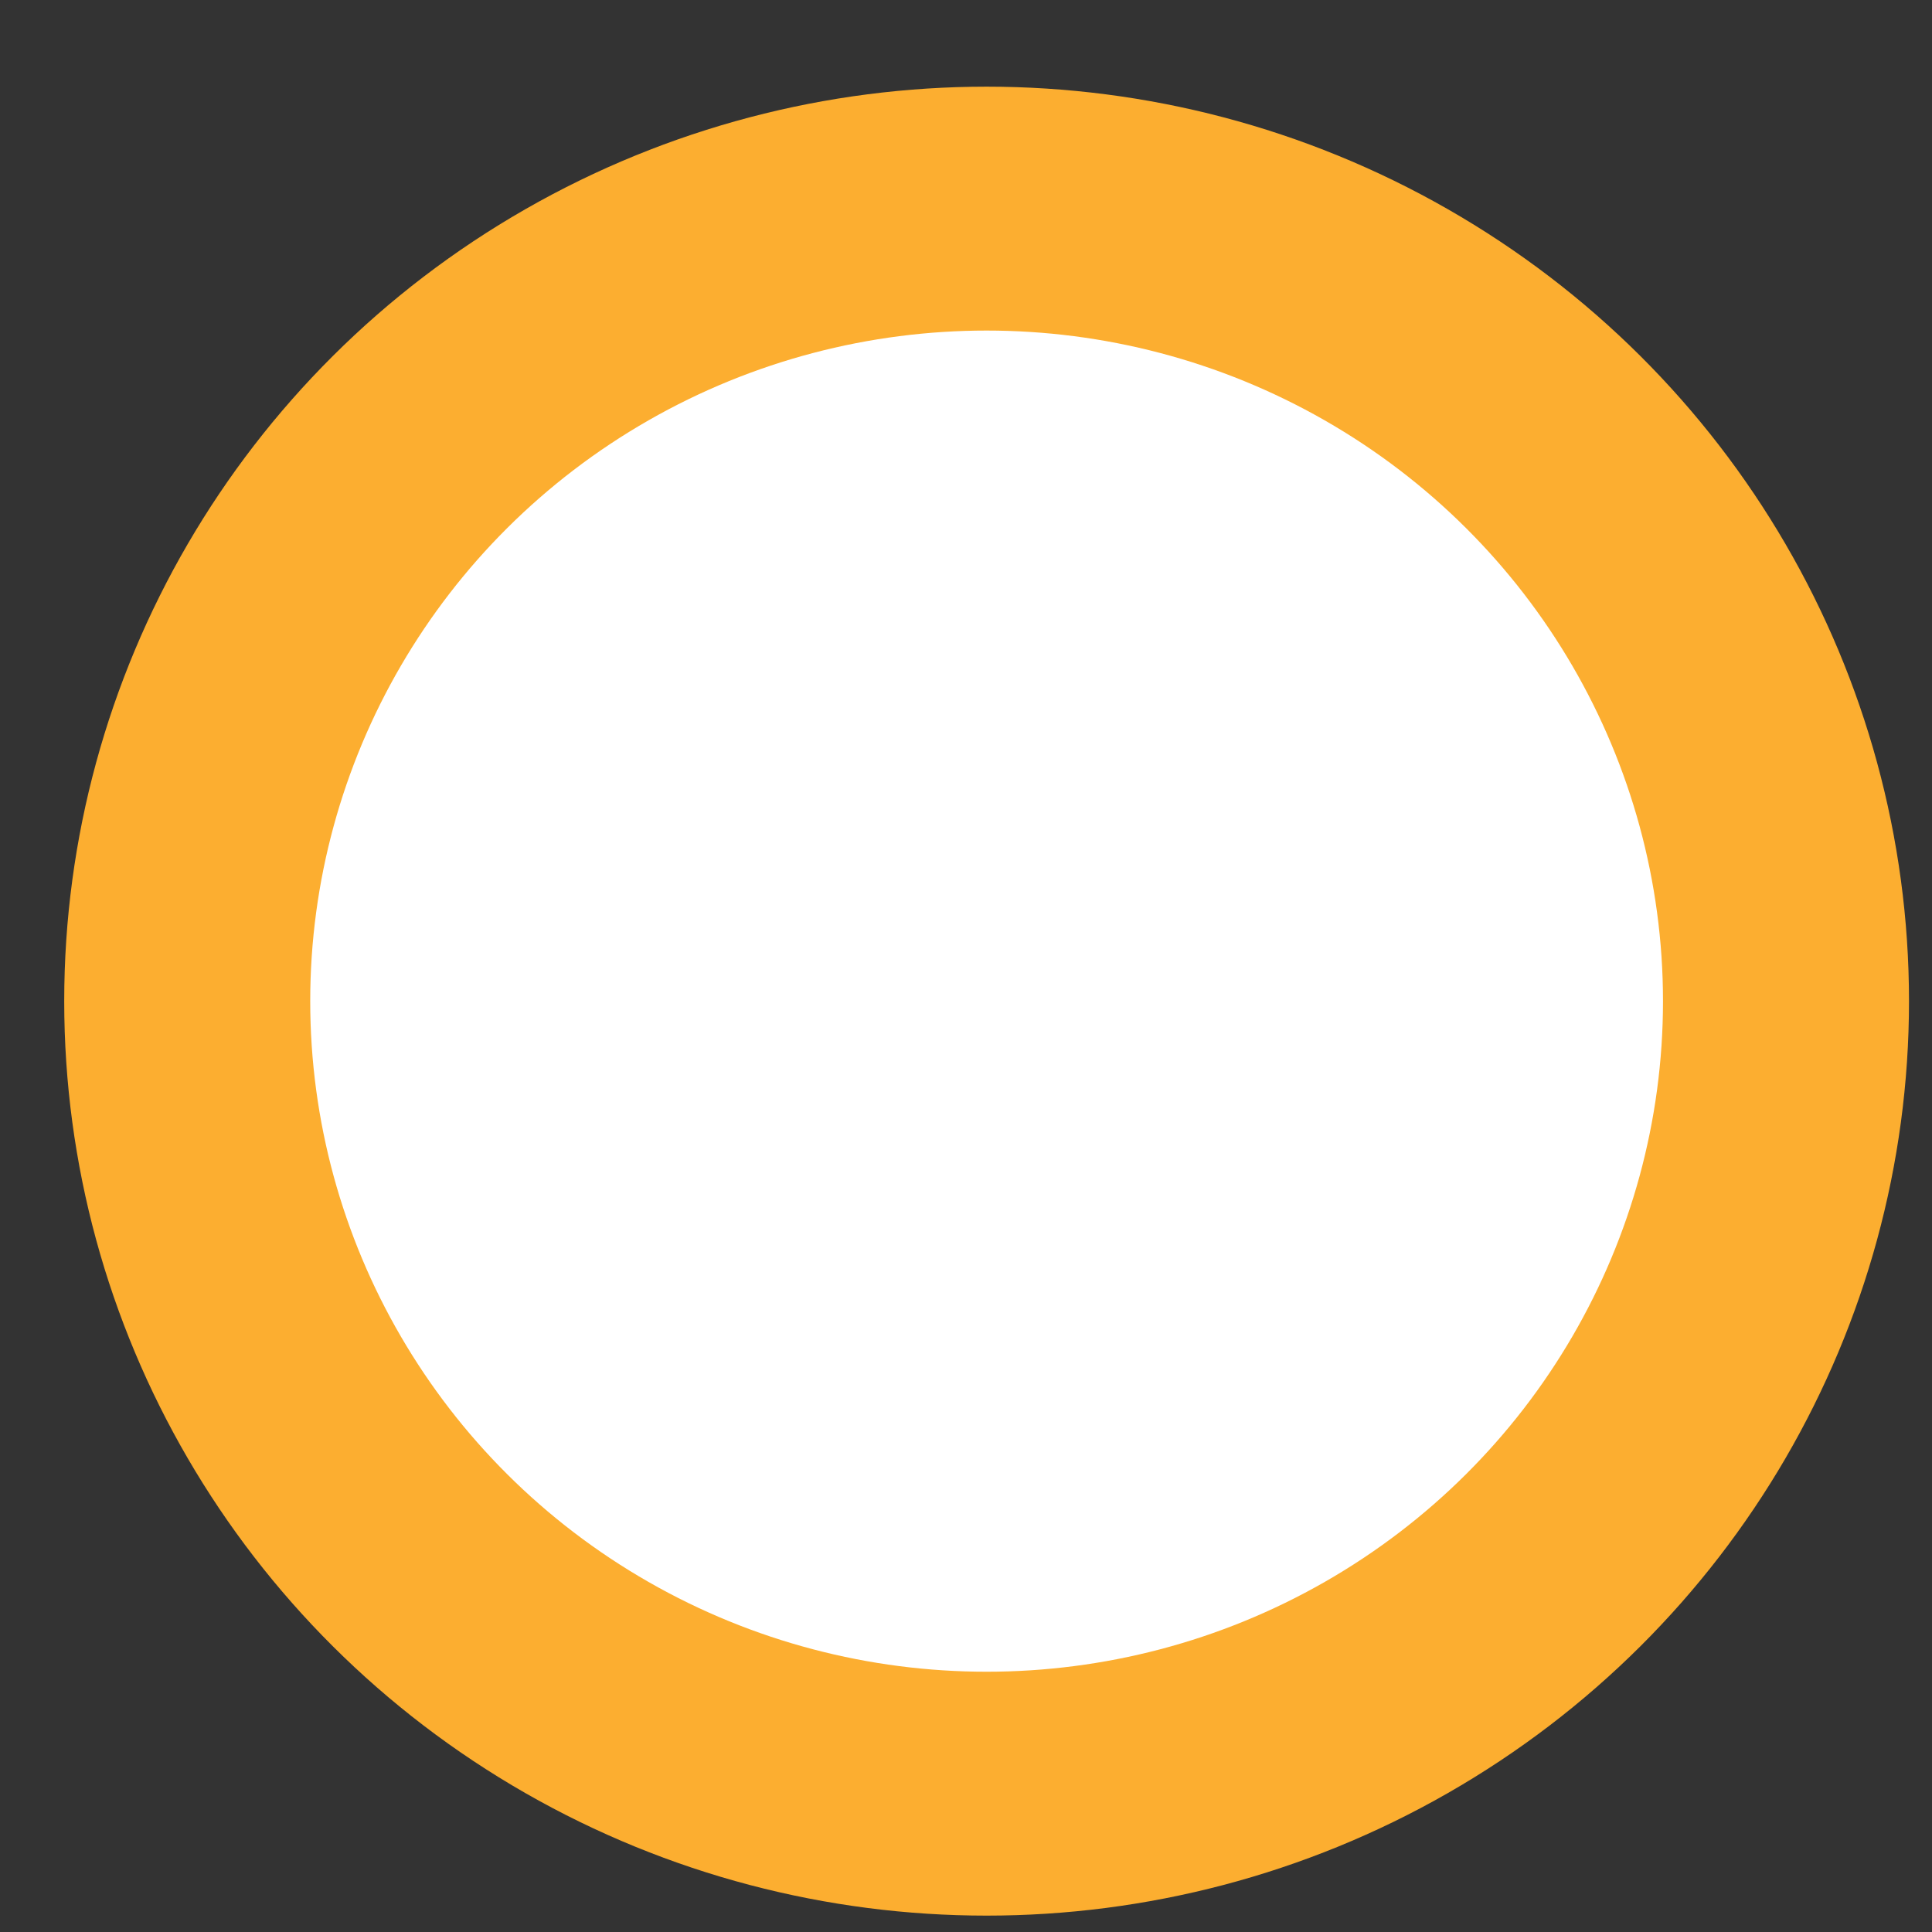 <svg width="21" height="21" viewBox="0 0 21 21" fill="none" xmlns="http://www.w3.org/2000/svg">
<rect x="0" y="0" width="21" height="21" fill="#333333" stroke="none"/>
<ellipse cx="10.724" cy="10.882" rx="10.026" ry="9.94" fill="#FCAE30"/>
<ellipse cx="10.724" cy="10.882" rx="7.352" ry="7.289" fill="white"/>
</svg>

